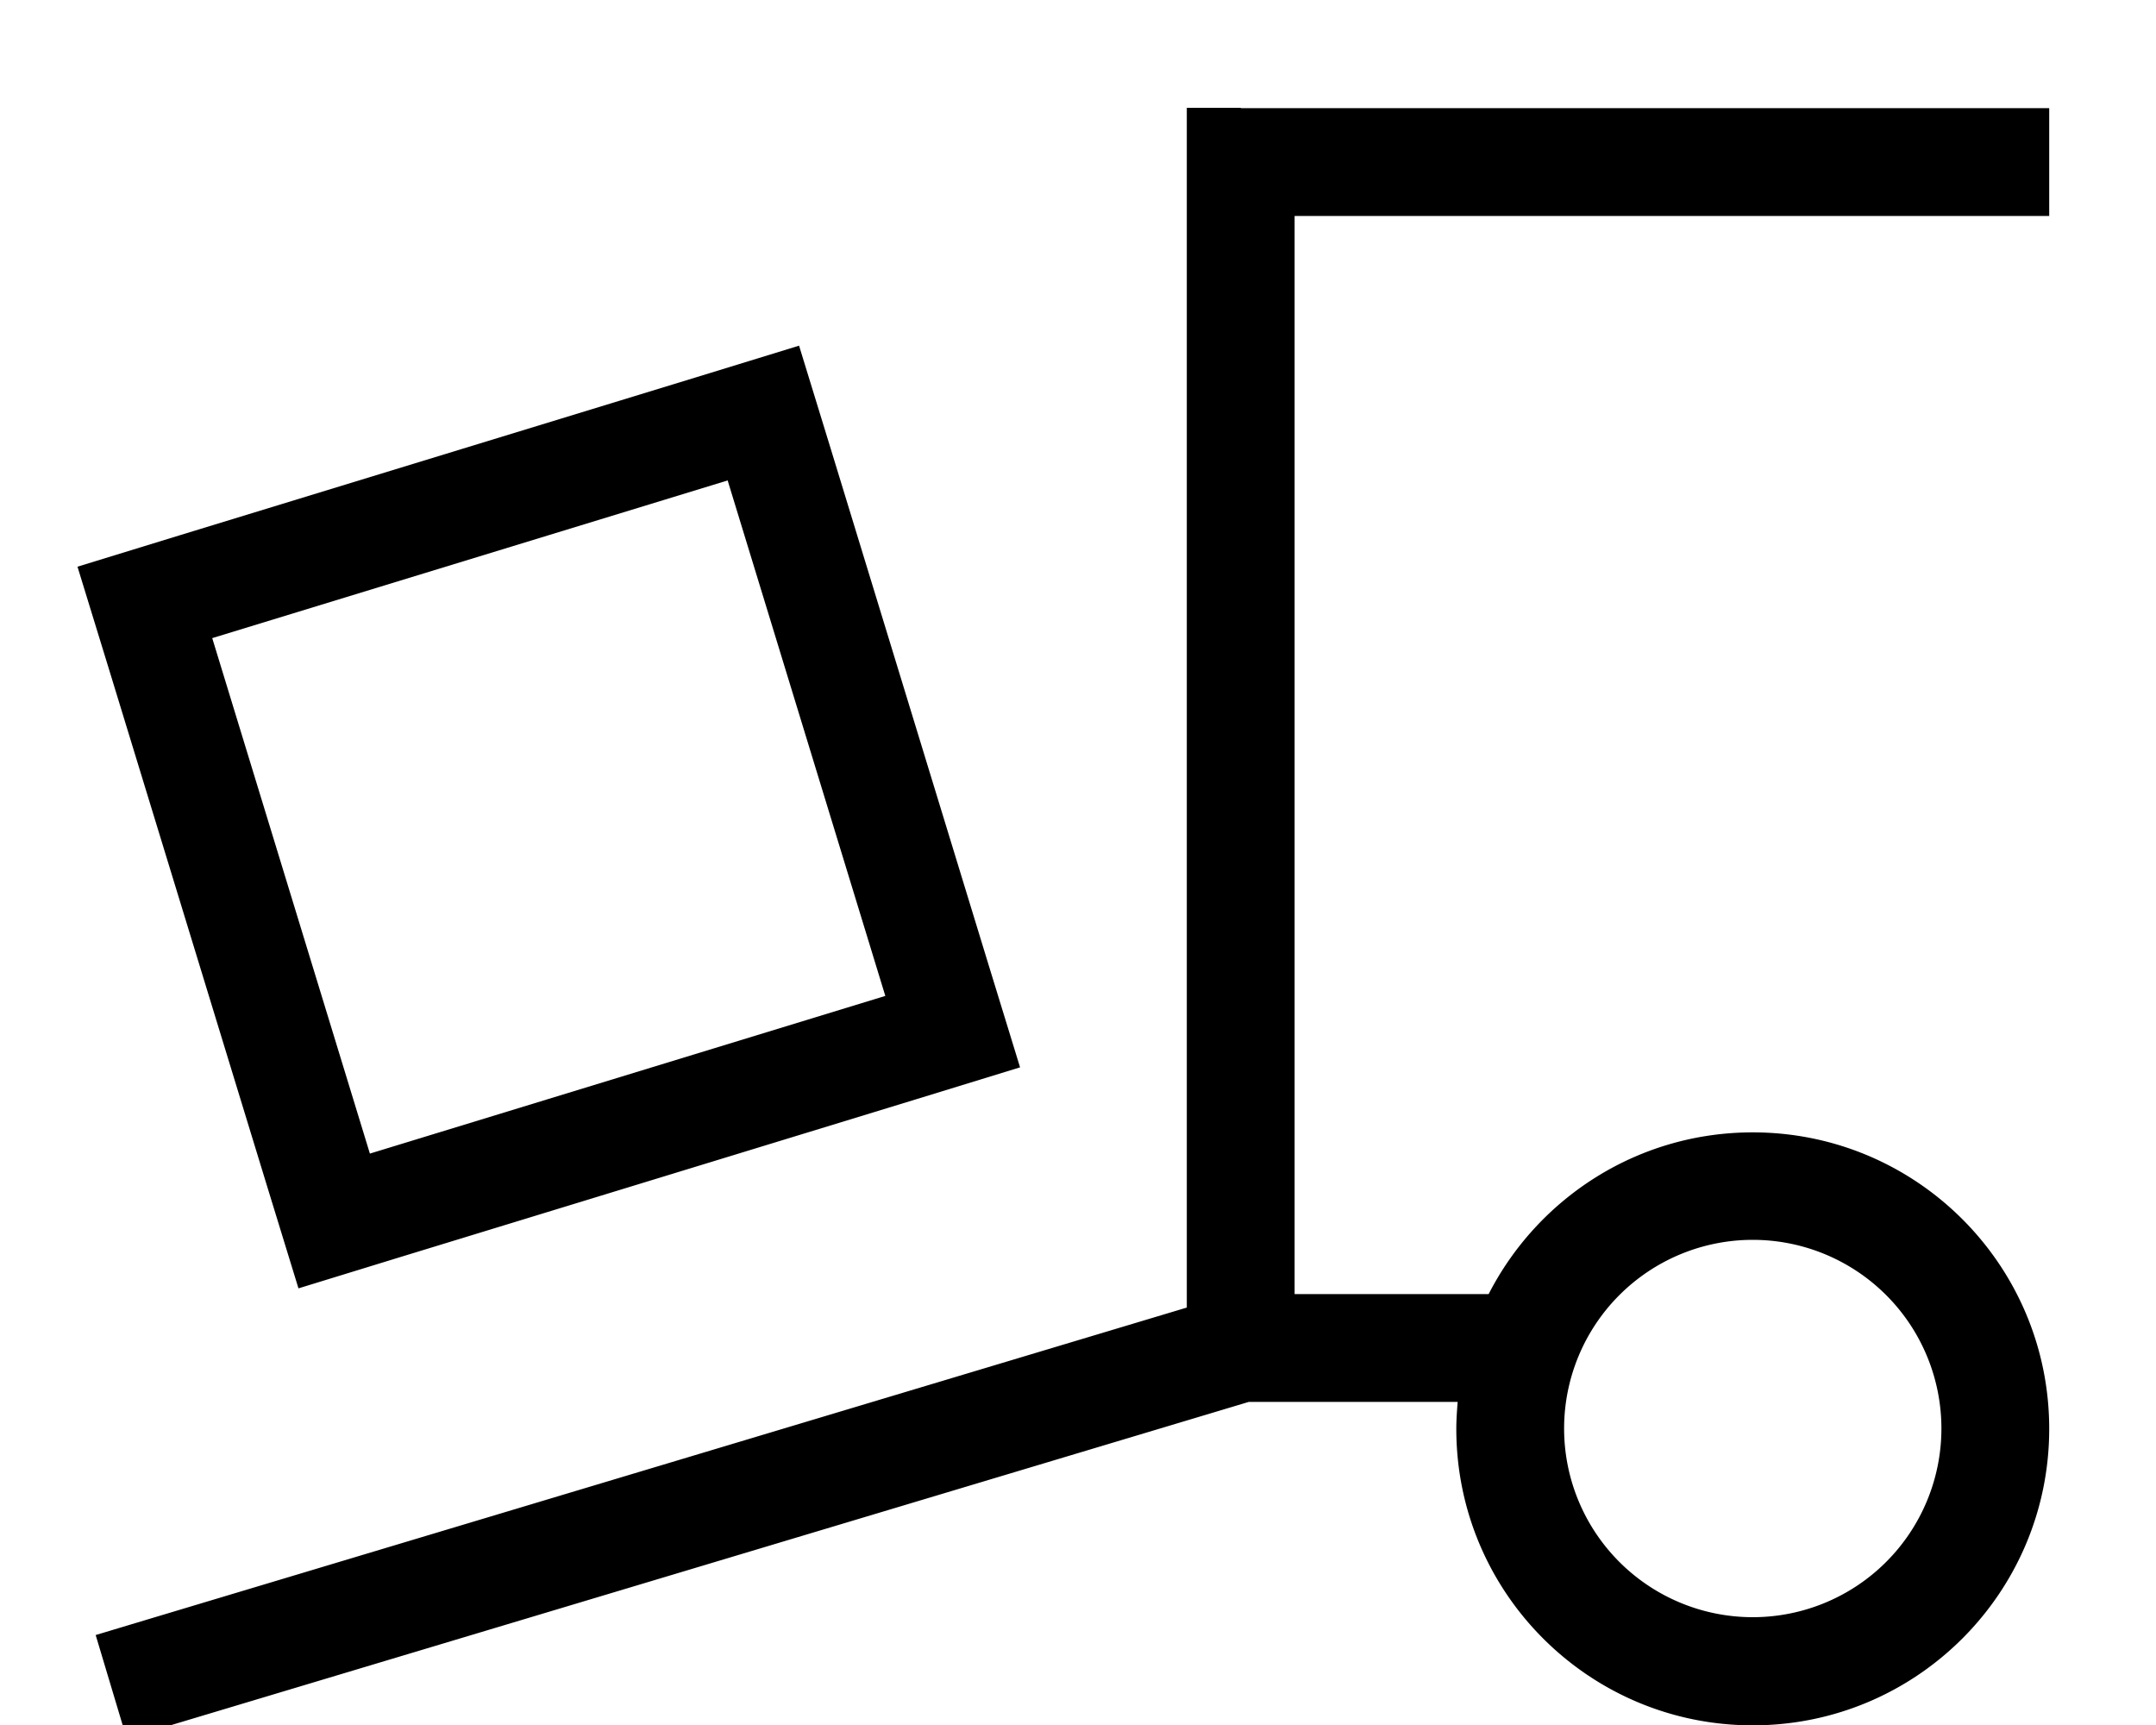 <svg fill="currentColor" xmlns="http://www.w3.org/2000/svg" viewBox="0 0 640 512"><!--! Font Awesome Pro 7.1.0 by @fontawesome - https://fontawesome.com License - https://fontawesome.com/license (Commercial License) Copyright 2025 Fonticons, Inc. --><path fill="currentColor" d="M368.3 32l-16 0 0 356.1-308.6 92.6-15.3 4.6 9.2 30.7 15.3-4.6 317.8-95.3 62 0c-.2 2.6-.4 5.3-.4 8 0 48.6 39.4 88 88 88s88-39.4 88-88-39.4-88-88-88c-34.2 0-63.8 19.5-78.4 48l-57.6 0 0-320 224 0 0-32-240 0zm96 392a56 56 0 1 1 112 0 56 56 0 1 1 -112 0zM63 189.4l153-46.8 46.8 153-153 46.8-46.8-153zM23 168.2l9.4 30.6 46.8 153 9.4 30.6 30.6-9.4 153-46.8 30.6-9.4-9.4-30.6-46.8-153-9.4-30.6-30.6 9.4-153 46.8-30.6 9.4z"/></svg>